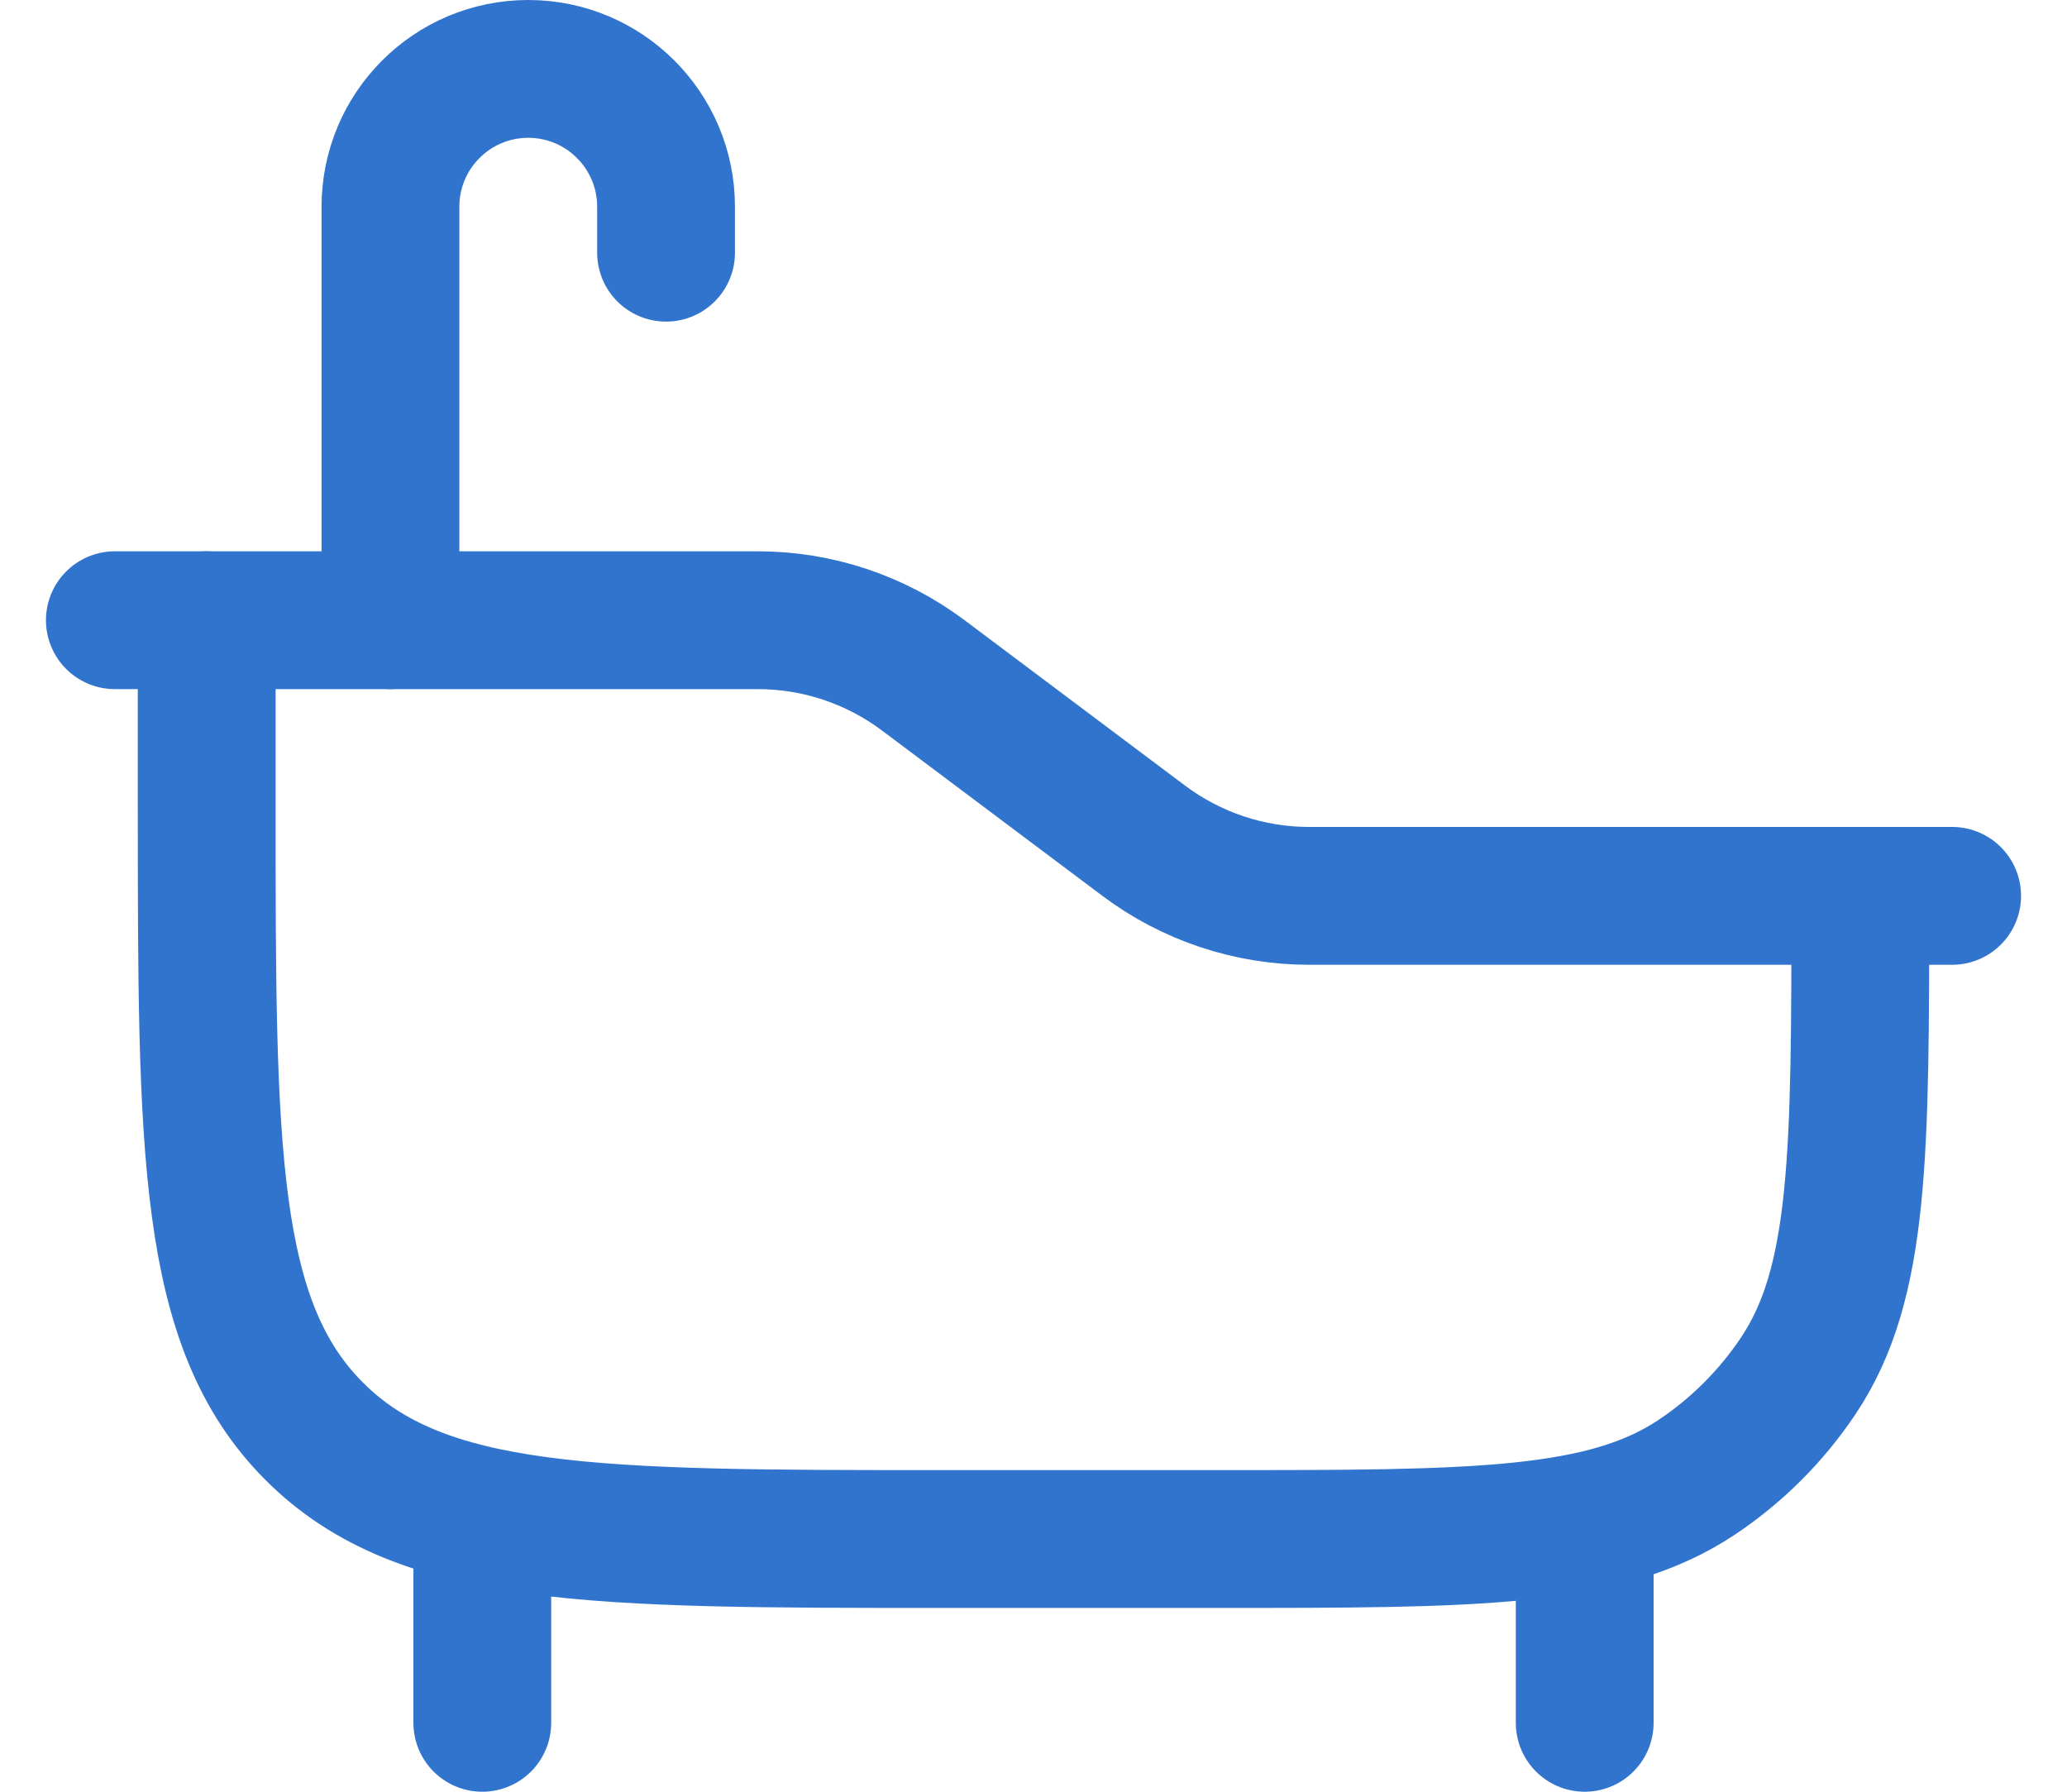 <svg width="30" height="26" viewBox="0 0 30 26" fill="none" xmlns="http://www.w3.org/2000/svg">
<path d="M28.333 13H19C18.134 13 17.292 12.719 16.6 12.2L13.4 9.8C12.707 9.281 11.865 9 11 9H1.667" stroke="#3174CD" stroke-width="2" stroke-linecap="round" stroke-linejoin="round"/>
<path d="M3 9V11.667C3 16.695 3 19.209 4.562 20.771C6.124 22.333 8.638 22.333 13.667 22.333H17.667C21.412 22.333 23.285 22.333 24.63 21.434C25.212 21.045 25.712 20.545 26.101 19.963C27 18.618 27 16.745 27 13" stroke="#3174CD" stroke-width="2" stroke-linecap="round" stroke-linejoin="round"/>
<path d="M23 22.333V25M7 22.333V25" stroke="#3174CD" stroke-width="2" stroke-linecap="round" stroke-linejoin="round"/>
<path d="M5.667 9V3C5.667 1.895 6.562 1 7.667 1C8.771 1 9.667 1.895 9.667 3V3.667" stroke="#3174CD" stroke-width="2" stroke-linecap="round" stroke-linejoin="round"/>
</svg>
